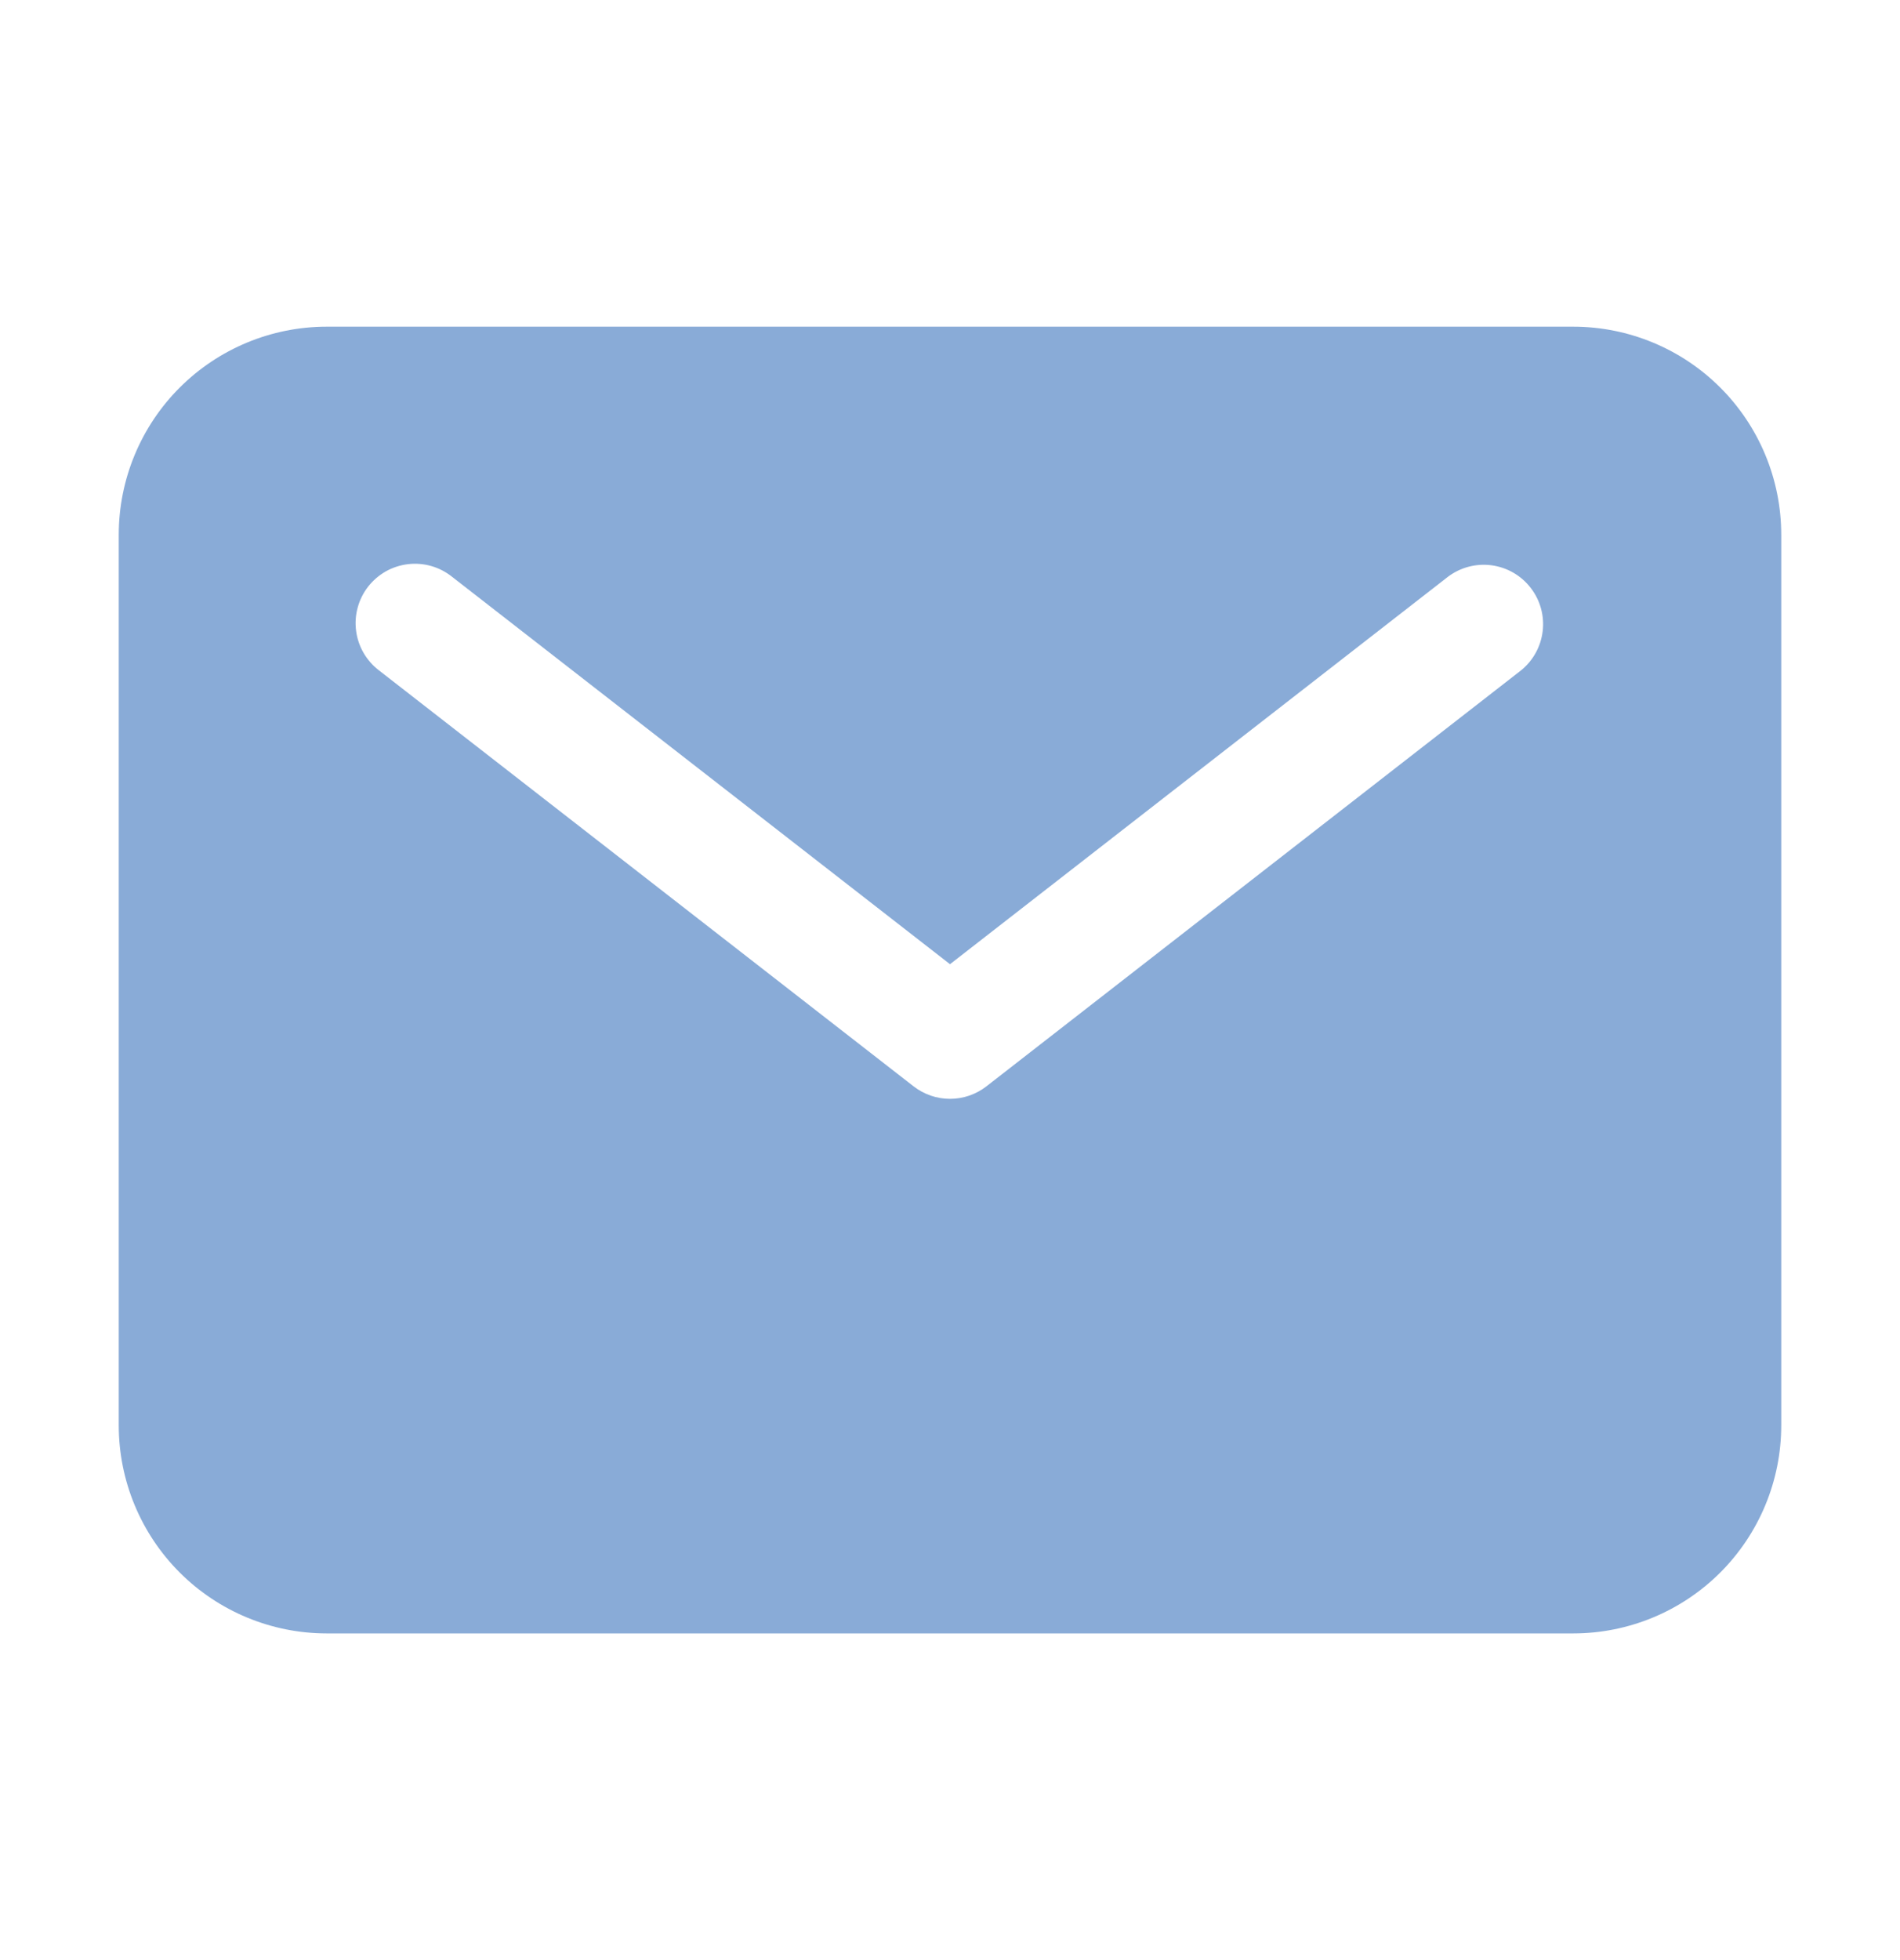 <svg width="32" height="33" viewBox="0 0 32 33" fill="none" xmlns="http://www.w3.org/2000/svg">
<path d="M26.5 5.5H5.5C4.572 5.501 3.682 5.87 3.026 6.526C2.37 7.182 2.001 8.072 2 9V24C2.001 24.928 2.37 25.818 3.026 26.474C3.682 27.13 4.572 27.499 5.5 27.5H26.5C27.428 27.499 28.318 27.13 28.974 26.474C29.63 25.818 29.999 24.928 30 24V9C29.999 8.072 29.63 7.182 28.974 6.526C28.318 5.87 27.428 5.501 26.5 5.5ZM25.614 11.289L16.614 18.289C16.438 18.426 16.222 18.5 16 18.5C15.778 18.5 15.562 18.426 15.386 18.289L6.386 11.289C6.281 11.21 6.192 11.109 6.125 10.995C6.058 10.88 6.015 10.754 5.998 10.623C5.98 10.491 5.989 10.358 6.024 10.23C6.058 10.102 6.118 9.982 6.199 9.878C6.281 9.773 6.382 9.686 6.497 9.62C6.613 9.555 6.74 9.514 6.872 9.498C7.003 9.483 7.137 9.493 7.264 9.53C7.391 9.566 7.51 9.628 7.614 9.711L16 16.233L24.386 9.711C24.596 9.552 24.86 9.483 25.12 9.517C25.381 9.552 25.617 9.687 25.778 9.895C25.94 10.102 26.013 10.365 25.982 10.626C25.951 10.887 25.819 11.125 25.614 11.289Z" fill="#89ABD7"/>
</svg>
